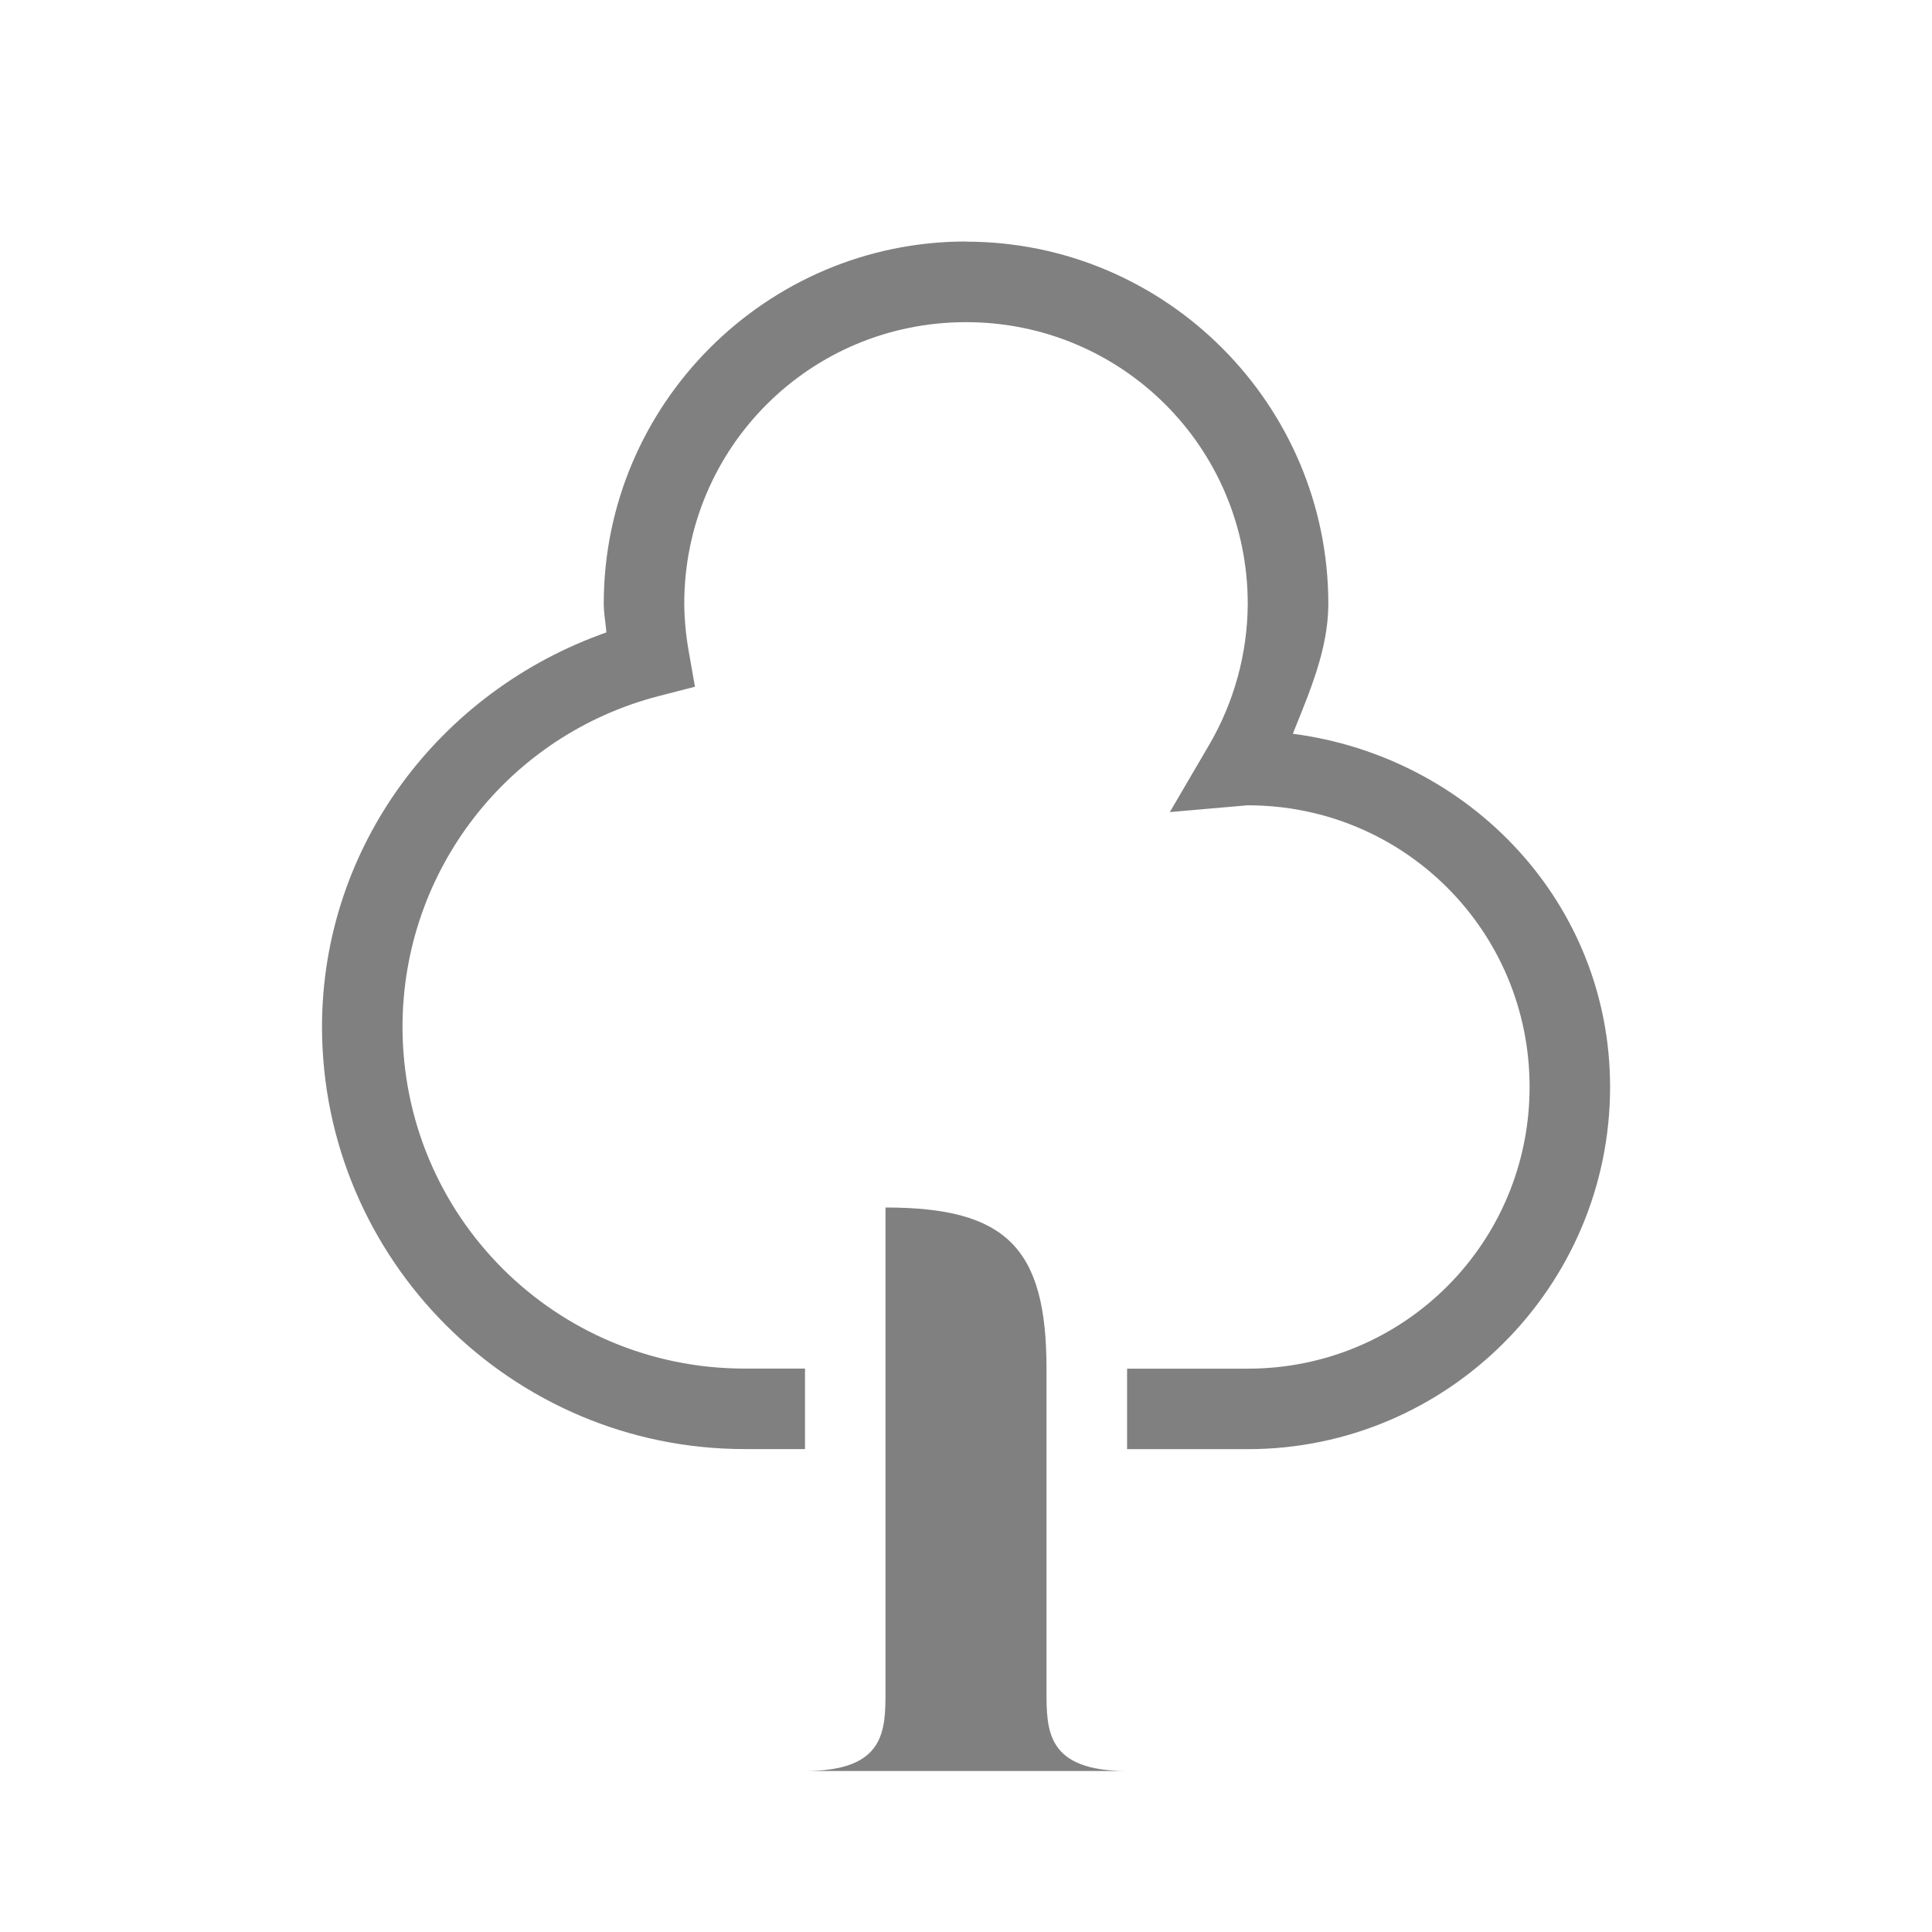 <?xml version="1.0" encoding="UTF-8" standalone="no"?>
<svg
   height="24"
   width="24"
   version="1.1"
   id="svg4"
   sodipodi:docname="_.svg"
   inkscape:version="1.1.2 (76b9e6a115, 2022-02-25)"
   xmlns:inkscape="http://www.inkscape.org/namespaces/inkscape"
   xmlns:sodipodi="http://sodipodi.sourceforge.net/DTD/sodipodi-0.dtd"
   xmlns="http://www.w3.org/2000/svg"
   xmlns:svg="http://www.w3.org/2000/svg">
  <defs
     id="defs8" />
  <sodipodi:namedview
     id="namedview6"
     pagecolor="#ffffff"
     bordercolor="#666666"
     borderopacity="1.0"
     inkscape:pageshadow="2"
     inkscape:pageopacity="0.0"
     inkscape:pagecheckerboard="0"
     showgrid="false"
     inkscape:snap-page="true"
     inkscape:zoom="16"
     inkscape:cx="-0.15625"
     inkscape:cy="14.34375"
     inkscape:window-width="1920"
     inkscape:window-height="1016"
     inkscape:window-x="0"
     inkscape:window-y="27"
     inkscape:window-maximized="1"
     inkscape:current-layer="svg4">
    <inkscape:grid
       type="xygrid"
       id="grid821" />
    <inkscape:grid
       type="xygrid"
       id="grid995"
       dotted="true"
       spacingx="0.5"
       spacingy="0.5"
       empspacing="10" />
  </sodipodi:namedview>
  <path
     id="rect714"
     style="fill:#808080;fill-rule:evenodd;stroke-width:0.5;stroke-linecap:square;stroke-linejoin:round"
     d="m 11,15 c 1.5,0 2,0.5 2,2 v 4 c 0,0.5 0,1 1,1 h -4 c 1,0 1,-0.5 1,-1 z"
     sodipodi:nodetypes="ccccccc" />
  <path
     style="color:#000000;fill:#808080;fill-rule:evenodd;-inkscape-stroke:none"
     d="m 12,3 c -2.479,-10e-8 -4.5,2.021 -4.5,4.5 v 0.002 0.002 c 0.001,0.118 0.023,0.234 0.033,0.352 -2.079,0.732 -3.529,2.659 -3.533,4.895 0,2.894 2.356,5.25 5.25,5.25 h 0.75 v -1 h -0.75 c -2.353,0 -4.25,-1.897 -4.25,-4.25 0.004,-1.937 1.31,-3.62 3.186,-4.105 l 0.447,-0.115 -0.08,-0.455 c -0.033,-0.189 -0.051,-0.382 -0.053,-0.574 v -0.002 c -5.9e-6,-6.489e-4 5.5e-6,-0.001 0,-0.002 0.002,-1.937 1.562,-3.496 3.5,-3.496 1.938,-10e-8 3.499,1.56 3.5,3.498 -0.003,0.617 -0.169,1.222 -0.48,1.754 l -0.488,0.834 0.963,-0.084 c 0.003,-2.74e-4 0.007,2.65e-4 0.01,0 1.937,0.002 3.496,1.561 3.496,3.498 0,1.939 -1.561,3.5 -3.5,3.5 h -1.5 v 1 h 1.5 c 2.479,0 4.5,-2.021 4.5,-4.5 0,-2.281 -1.736,-4.099 -3.941,-4.387 0.209,-0.523 0.439,-1.045 0.441,-1.611 v -0.002 c 0,-2.479 -2.021,-4.5 -4.5,-4.5 z"
     id="path1098" />
</svg>
